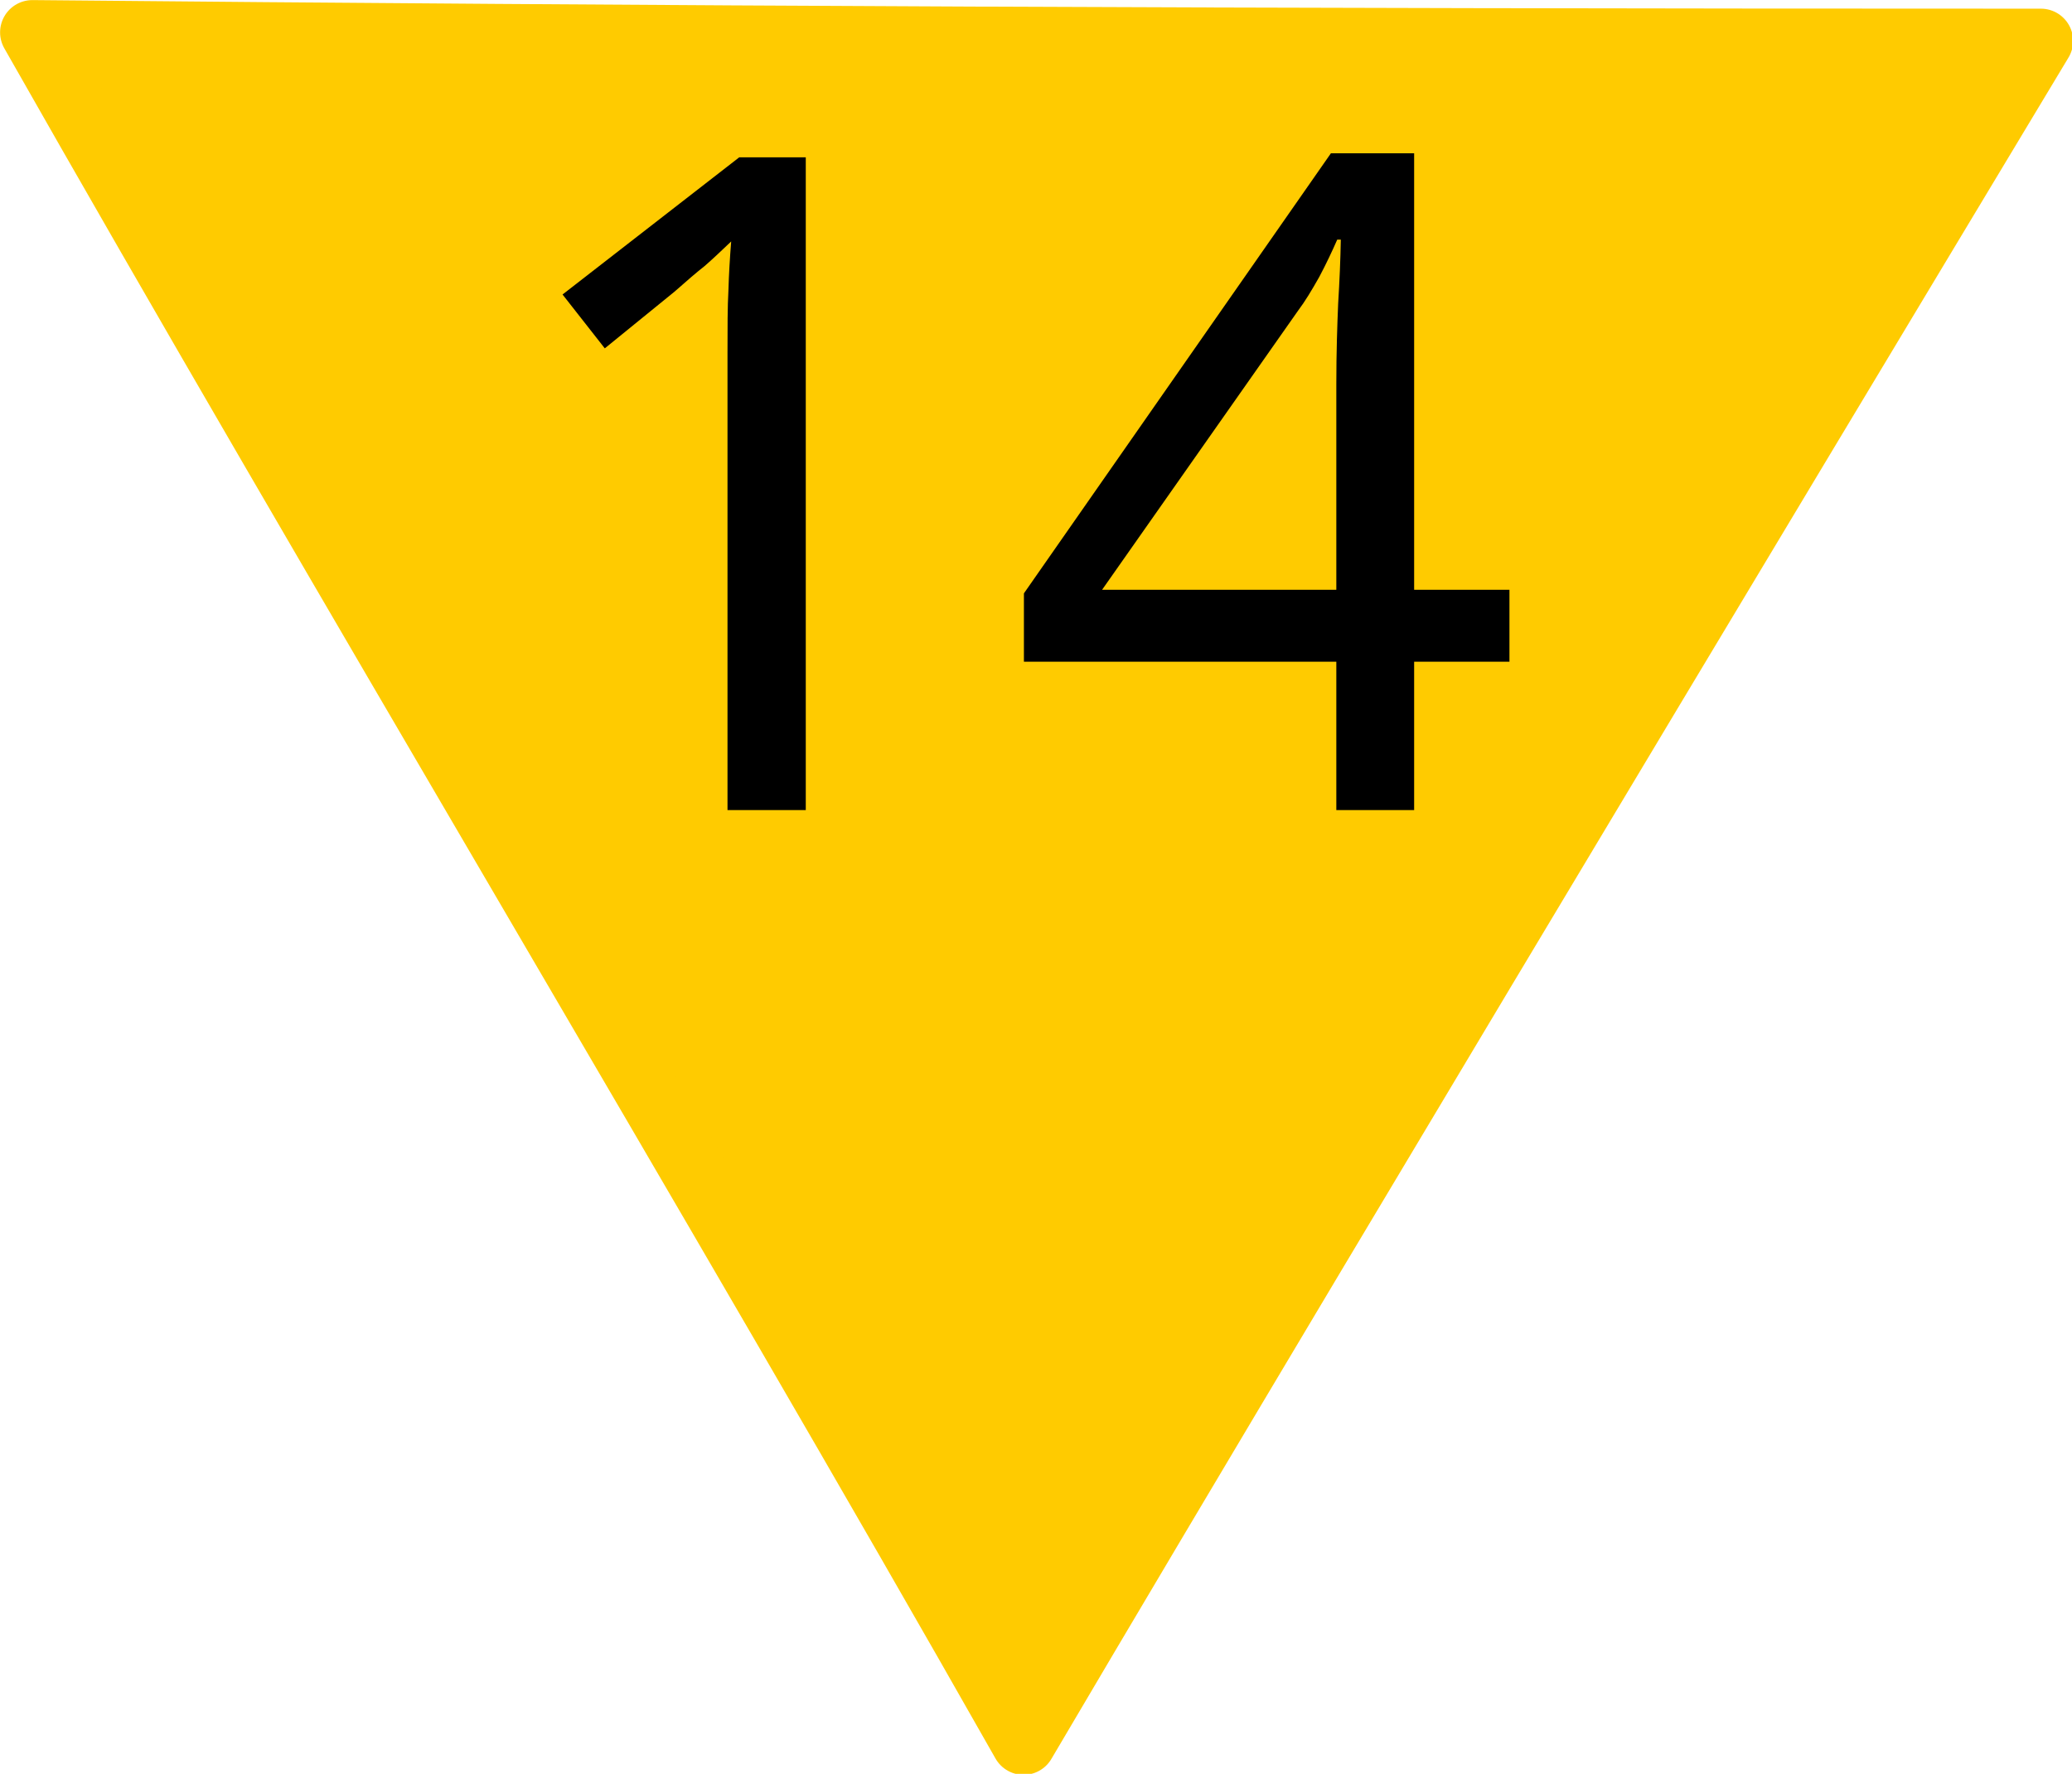 <?xml version="1.0" encoding="UTF-8"?>
<svg xmlns="http://www.w3.org/2000/svg" xmlns:xlink="http://www.w3.org/1999/xlink" width="18" height="15.414" viewBox="0 0 18 15.414">
<path fill-rule="nonzero" fill="rgb(100%, 79.608%, 0%)" fill-opacity="1" stroke-width="0.7" stroke-linecap="round" stroke-linejoin="round" stroke="rgb(100%, 79.608%, 0%)" stroke-opacity="1" stroke-miterlimit="4" d="M 21.973 0.444 C 13.541 0.444 7.114 0.415 0.351 0.351 C 3.616 6.104 7.837 13.15 11.101 18.904 C 14.483 13.16 22.134 0.444 22.134 0.444 Z M 21.973 0.444 " transform="matrix(0.801, 0, 0, 0.801, 0, 0)"/>
<path fill-rule="nonzero" fill="rgb(0%, 0%, 0%)" fill-opacity="1" d="M 7 7.039 L 6.32 7.039 L 6.32 3.074 C 6.32 2.848 6.32 2.664 6.328 2.523 C 6.332 2.387 6.34 2.246 6.352 2.098 C 6.266 2.18 6.188 2.254 6.121 2.312 C 6.051 2.367 5.965 2.441 5.859 2.535 L 5.254 3.027 L 4.887 2.559 L 6.422 1.367 L 7 1.367 Z M 7 7.039 "/>
<path fill-rule="nonzero" fill="rgb(0%, 0%, 0%)" fill-opacity="1" d="M 13.113 5.75 L 12.285 5.75 L 12.285 7.039 L 11.609 7.039 L 11.609 5.75 L 8.895 5.75 L 8.895 5.156 L 11.562 1.332 L 12.285 1.332 L 12.285 5.125 L 13.113 5.125 Z M 11.609 3.336 C 11.609 3.059 11.617 2.828 11.625 2.637 C 11.637 2.441 11.645 2.254 11.648 2.082 L 11.617 2.082 C 11.574 2.18 11.523 2.289 11.461 2.406 C 11.395 2.523 11.336 2.621 11.277 2.699 L 9.574 5.125 L 11.609 5.125 Z M 11.609 3.336 "/>
</svg>
